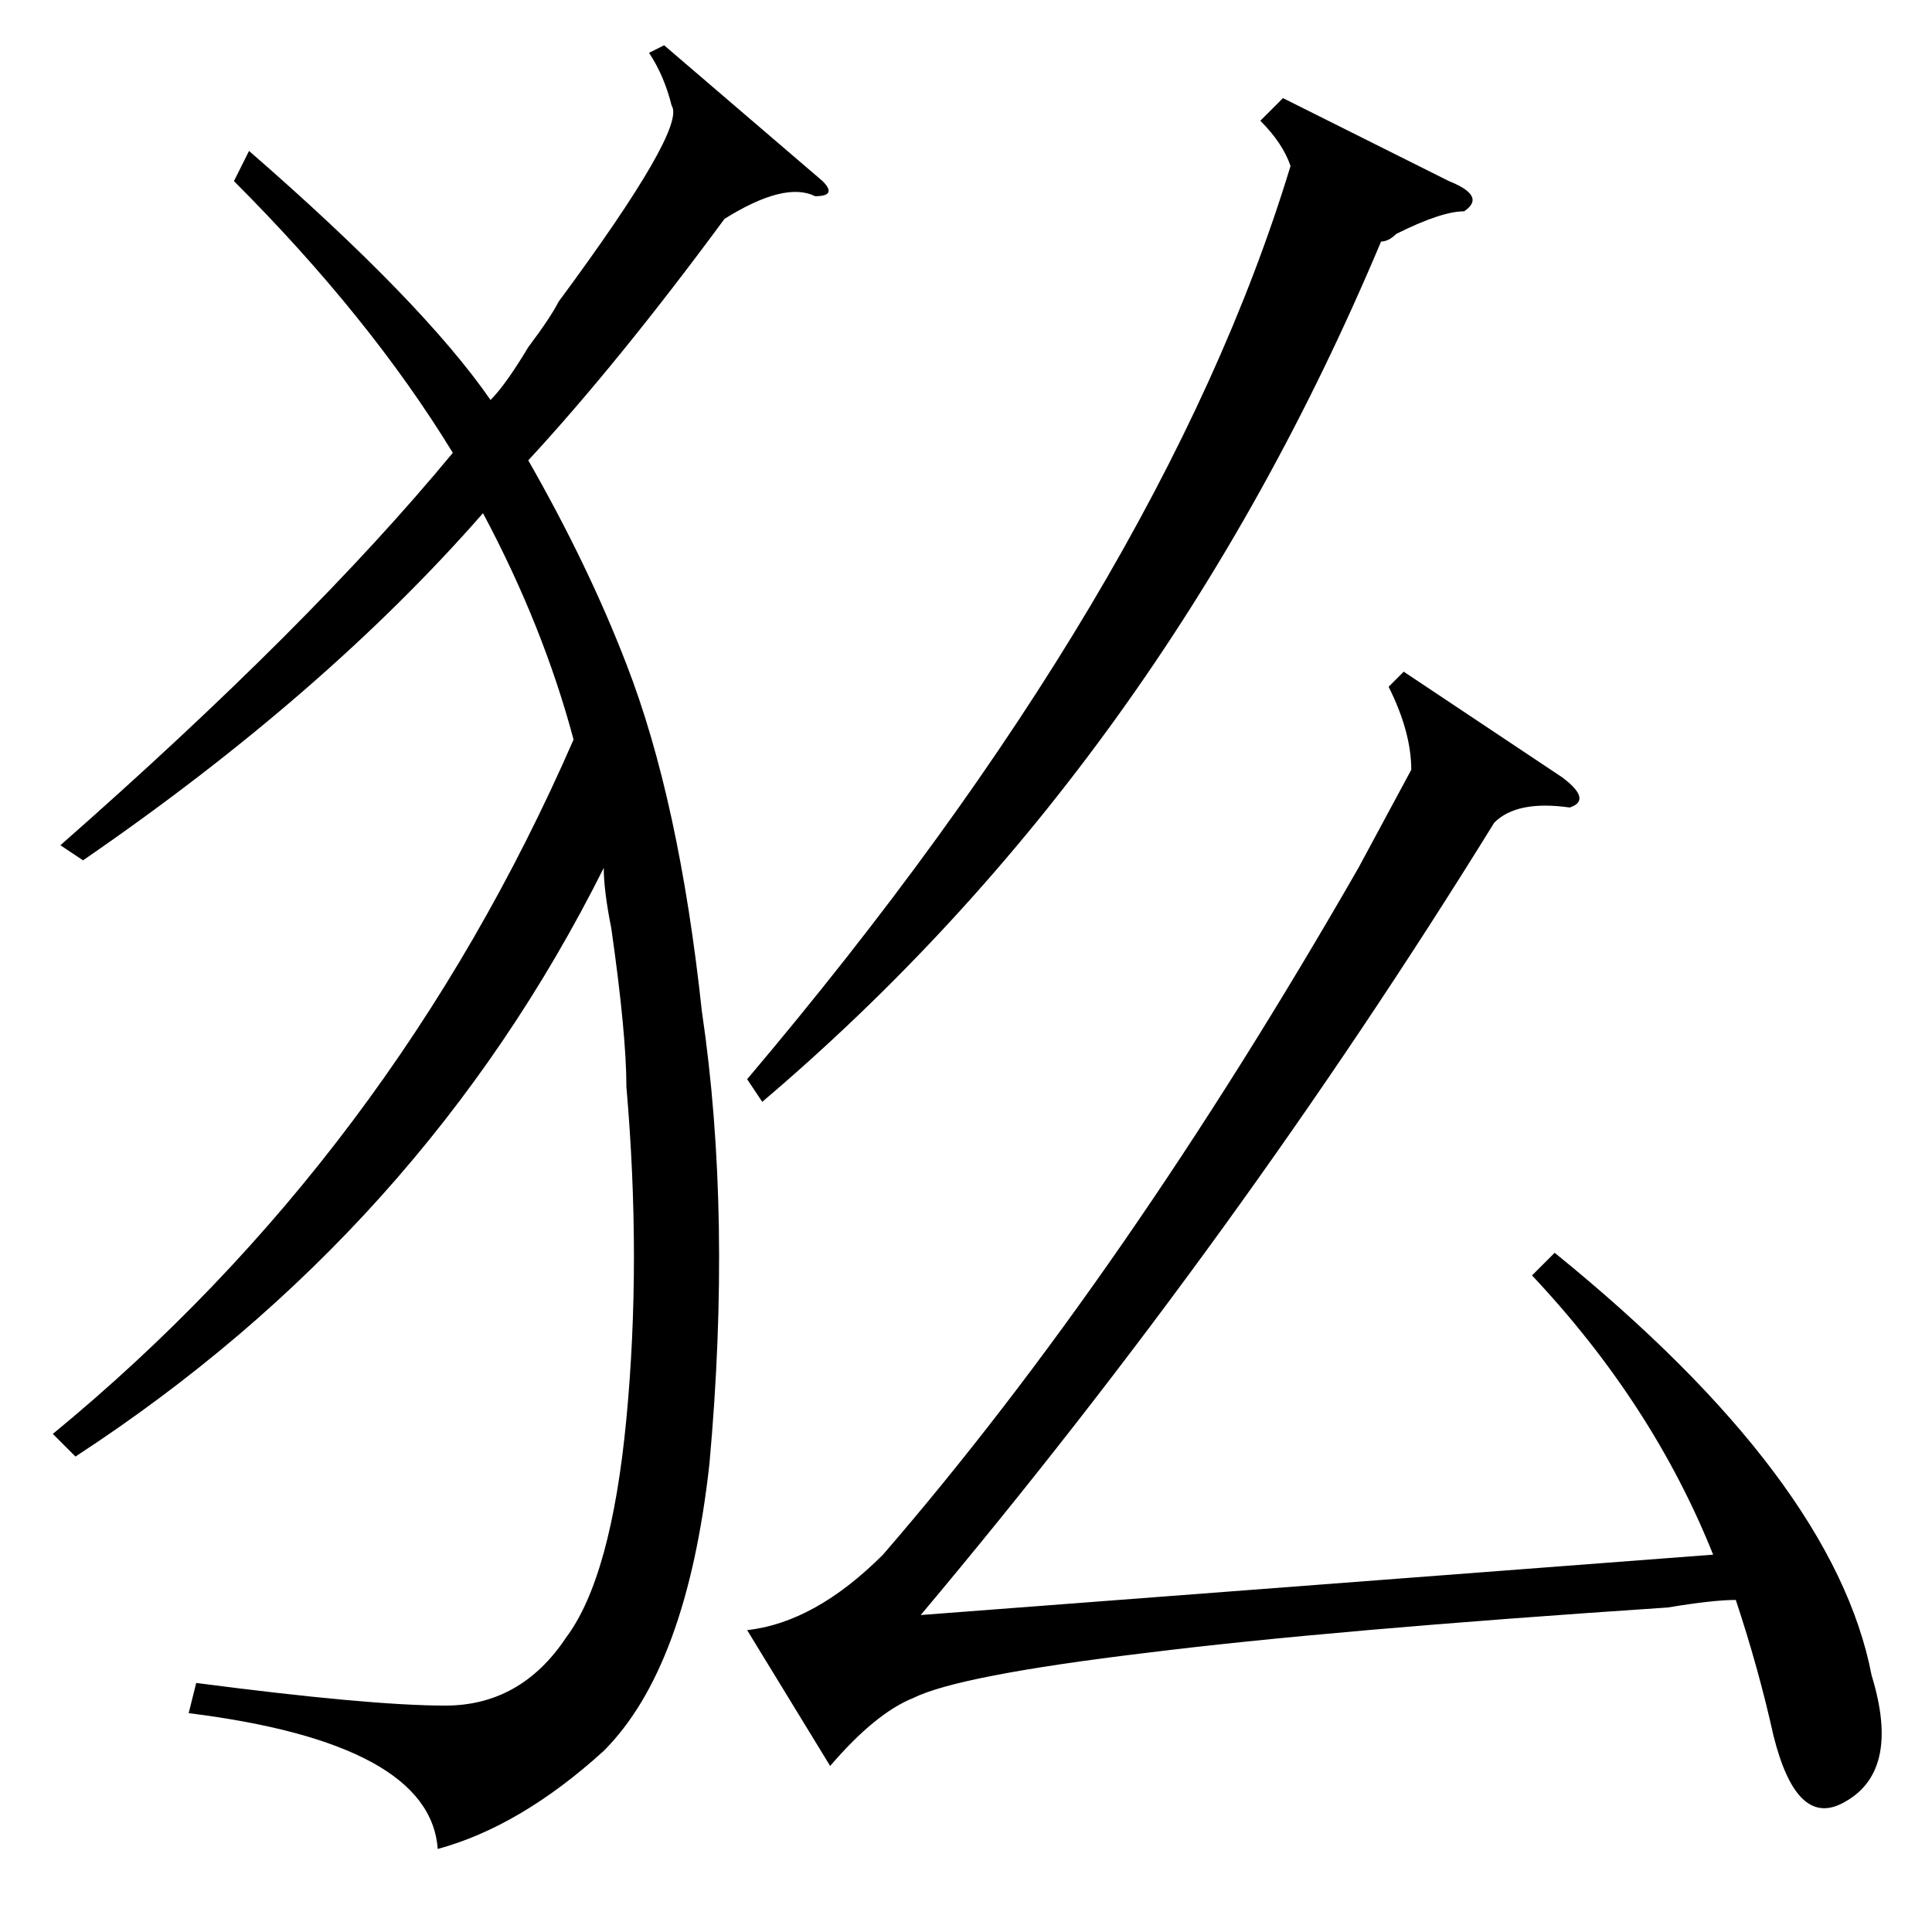 <?xml version="1.0" standalone="no"?>
<!DOCTYPE svg PUBLIC "-//W3C//DTD SVG 1.1//EN" "http://www.w3.org/Graphics/SVG/1.1/DTD/svg11.dtd" >
<svg xmlns="http://www.w3.org/2000/svg" xmlns:xlink="http://www.w3.org/1999/xlink" version="1.1" viewBox="0 -52 256 256">
  <g transform="matrix(1 0 0 -1 0 204)">
   <path fill="currentColor"
d="M109 232q2 -2 -1 -2q-4 2 -12 -3q-14 -19 -26 -32q8 -14 13 -27q7 -18 10 -46q4 -27 1 -60q-3 -27 -14 -38q-11 -10 -22 -13q-1 14 -33 18l1 4q23 -3 33 -3t16 9q6 8 8 29t0 44q0 7 -2 21q-1 5 -1 8q-24 -48 -70 -78l-3 3q45 37 69 92q-4 15 -12 30q-21 -24 -53 -46l-3 2
q33 29 52 52q-11 18 -29 36l2 4q23 -20 32 -33q2 2 5 7q3 4 4 6q17 23 15 26q-1 4 -3 7l2 1zM180 141l7 13q0 5 -3 11l2 2l21 -14q4 -3 1 -4q-7 1 -10 -2q-34 -55 -76 -105l105 8q-8 20 -24 37l3 3q37 -30 42 -56q4 -13 -4 -17q-6 -3 -9 9q-2 9 -5 18q-3 0 -9 -1
q-45 -3 -69 -6q-25 -3 -31 -6q-5 -2 -11 -9l-11 18q9 1 18 10q32 37 63 91zM170 243l22 -11q5 -2 2 -4q-3 0 -9 -3q-1 -1 -2 -1q-29 -69 -82 -114l-2 3q55 65 72 121q-1 3 -4 6z" />
  </g>

</svg>

